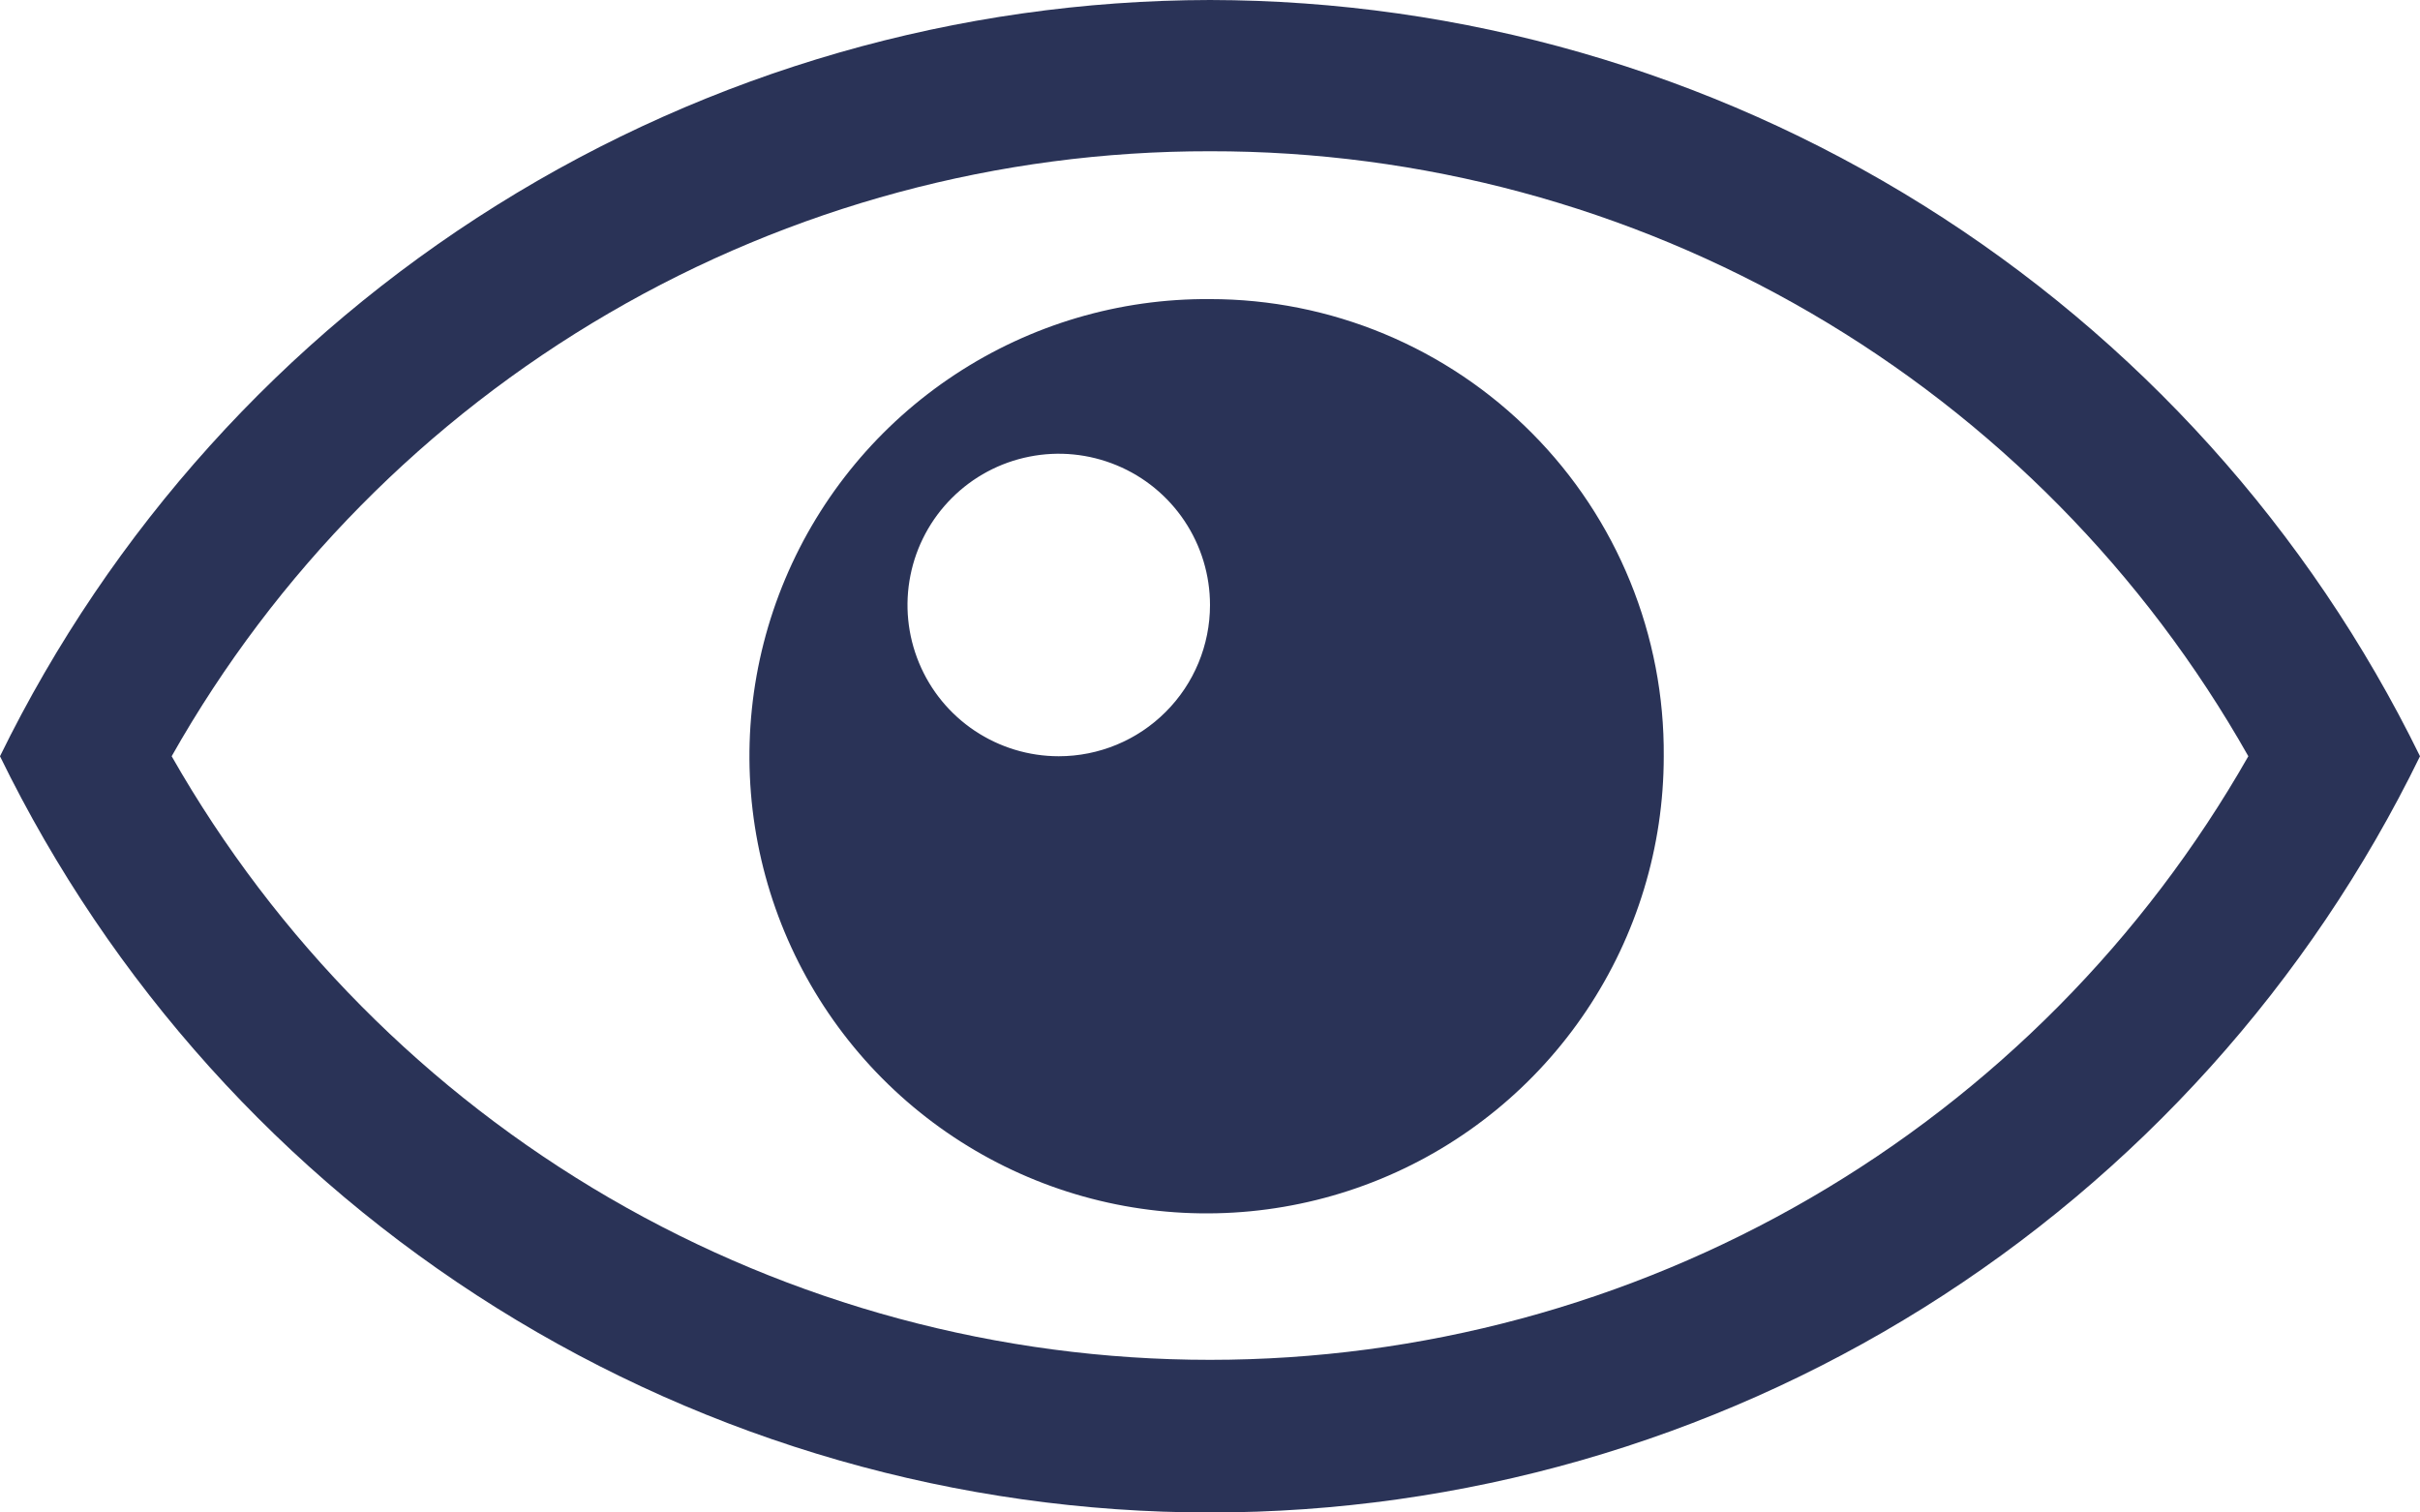 <svg width="64" height="40" viewBox="0 0 64 40" fill="none" xmlns="http://www.w3.org/2000/svg">
<path d="M32 4C37.585 3.992 43.071 5.47 47.897 8.282C52.722 11.093 56.713 15.138 59.46 20C56.699 24.848 52.705 28.879 47.881 31.683C43.058 34.486 37.579 35.963 32 35.963C26.421 35.963 20.942 34.486 16.119 31.683C11.296 28.879 7.301 24.848 4.54 20C7.287 15.138 11.278 11.093 16.104 8.282C20.929 5.47 26.415 3.992 32 4ZM32 0C25.33 0.011 18.797 1.89 13.141 5.425C7.484 8.96 2.932 14.009 0 20C2.924 25.997 7.474 31.052 13.132 34.589C18.79 38.125 25.328 40 32 40C38.672 40 45.21 38.125 50.868 34.589C56.526 31.052 61.076 25.997 64 20C61.068 14.009 56.516 8.96 50.859 5.425C45.203 1.89 38.67 0.011 32 0Z" fill="#2A3357"/>
<path d="M32 7.91C29.605 7.892 27.259 8.586 25.259 9.904C23.259 11.221 21.695 13.103 20.766 15.311C19.837 17.518 19.585 19.952 20.041 22.303C20.498 24.654 21.642 26.817 23.329 28.517C25.016 30.216 27.17 31.377 29.518 31.851C31.866 32.325 34.301 32.09 36.516 31.178C38.73 30.266 40.624 28.716 41.956 26.726C43.288 24.736 44 22.395 44 20C44.012 18.417 43.71 16.846 43.112 15.38C42.515 13.914 41.633 12.58 40.517 11.457C39.402 10.333 38.075 9.441 36.613 8.832C35.151 8.223 33.584 7.91 32 7.91ZM28 20C27.209 20 26.436 19.765 25.778 19.326C25.12 18.886 24.607 18.262 24.305 17.531C24.002 16.8 23.922 15.996 24.077 15.22C24.231 14.444 24.612 13.731 25.172 13.172C25.731 12.612 26.444 12.231 27.22 12.077C27.996 11.922 28.8 12.002 29.531 12.305C30.262 12.607 30.886 13.12 31.326 13.778C31.765 14.435 32 15.209 32 16C32 17.061 31.579 18.078 30.828 18.828C30.078 19.579 29.061 20 28 20Z" fill="#2A3357"/>
</svg>
